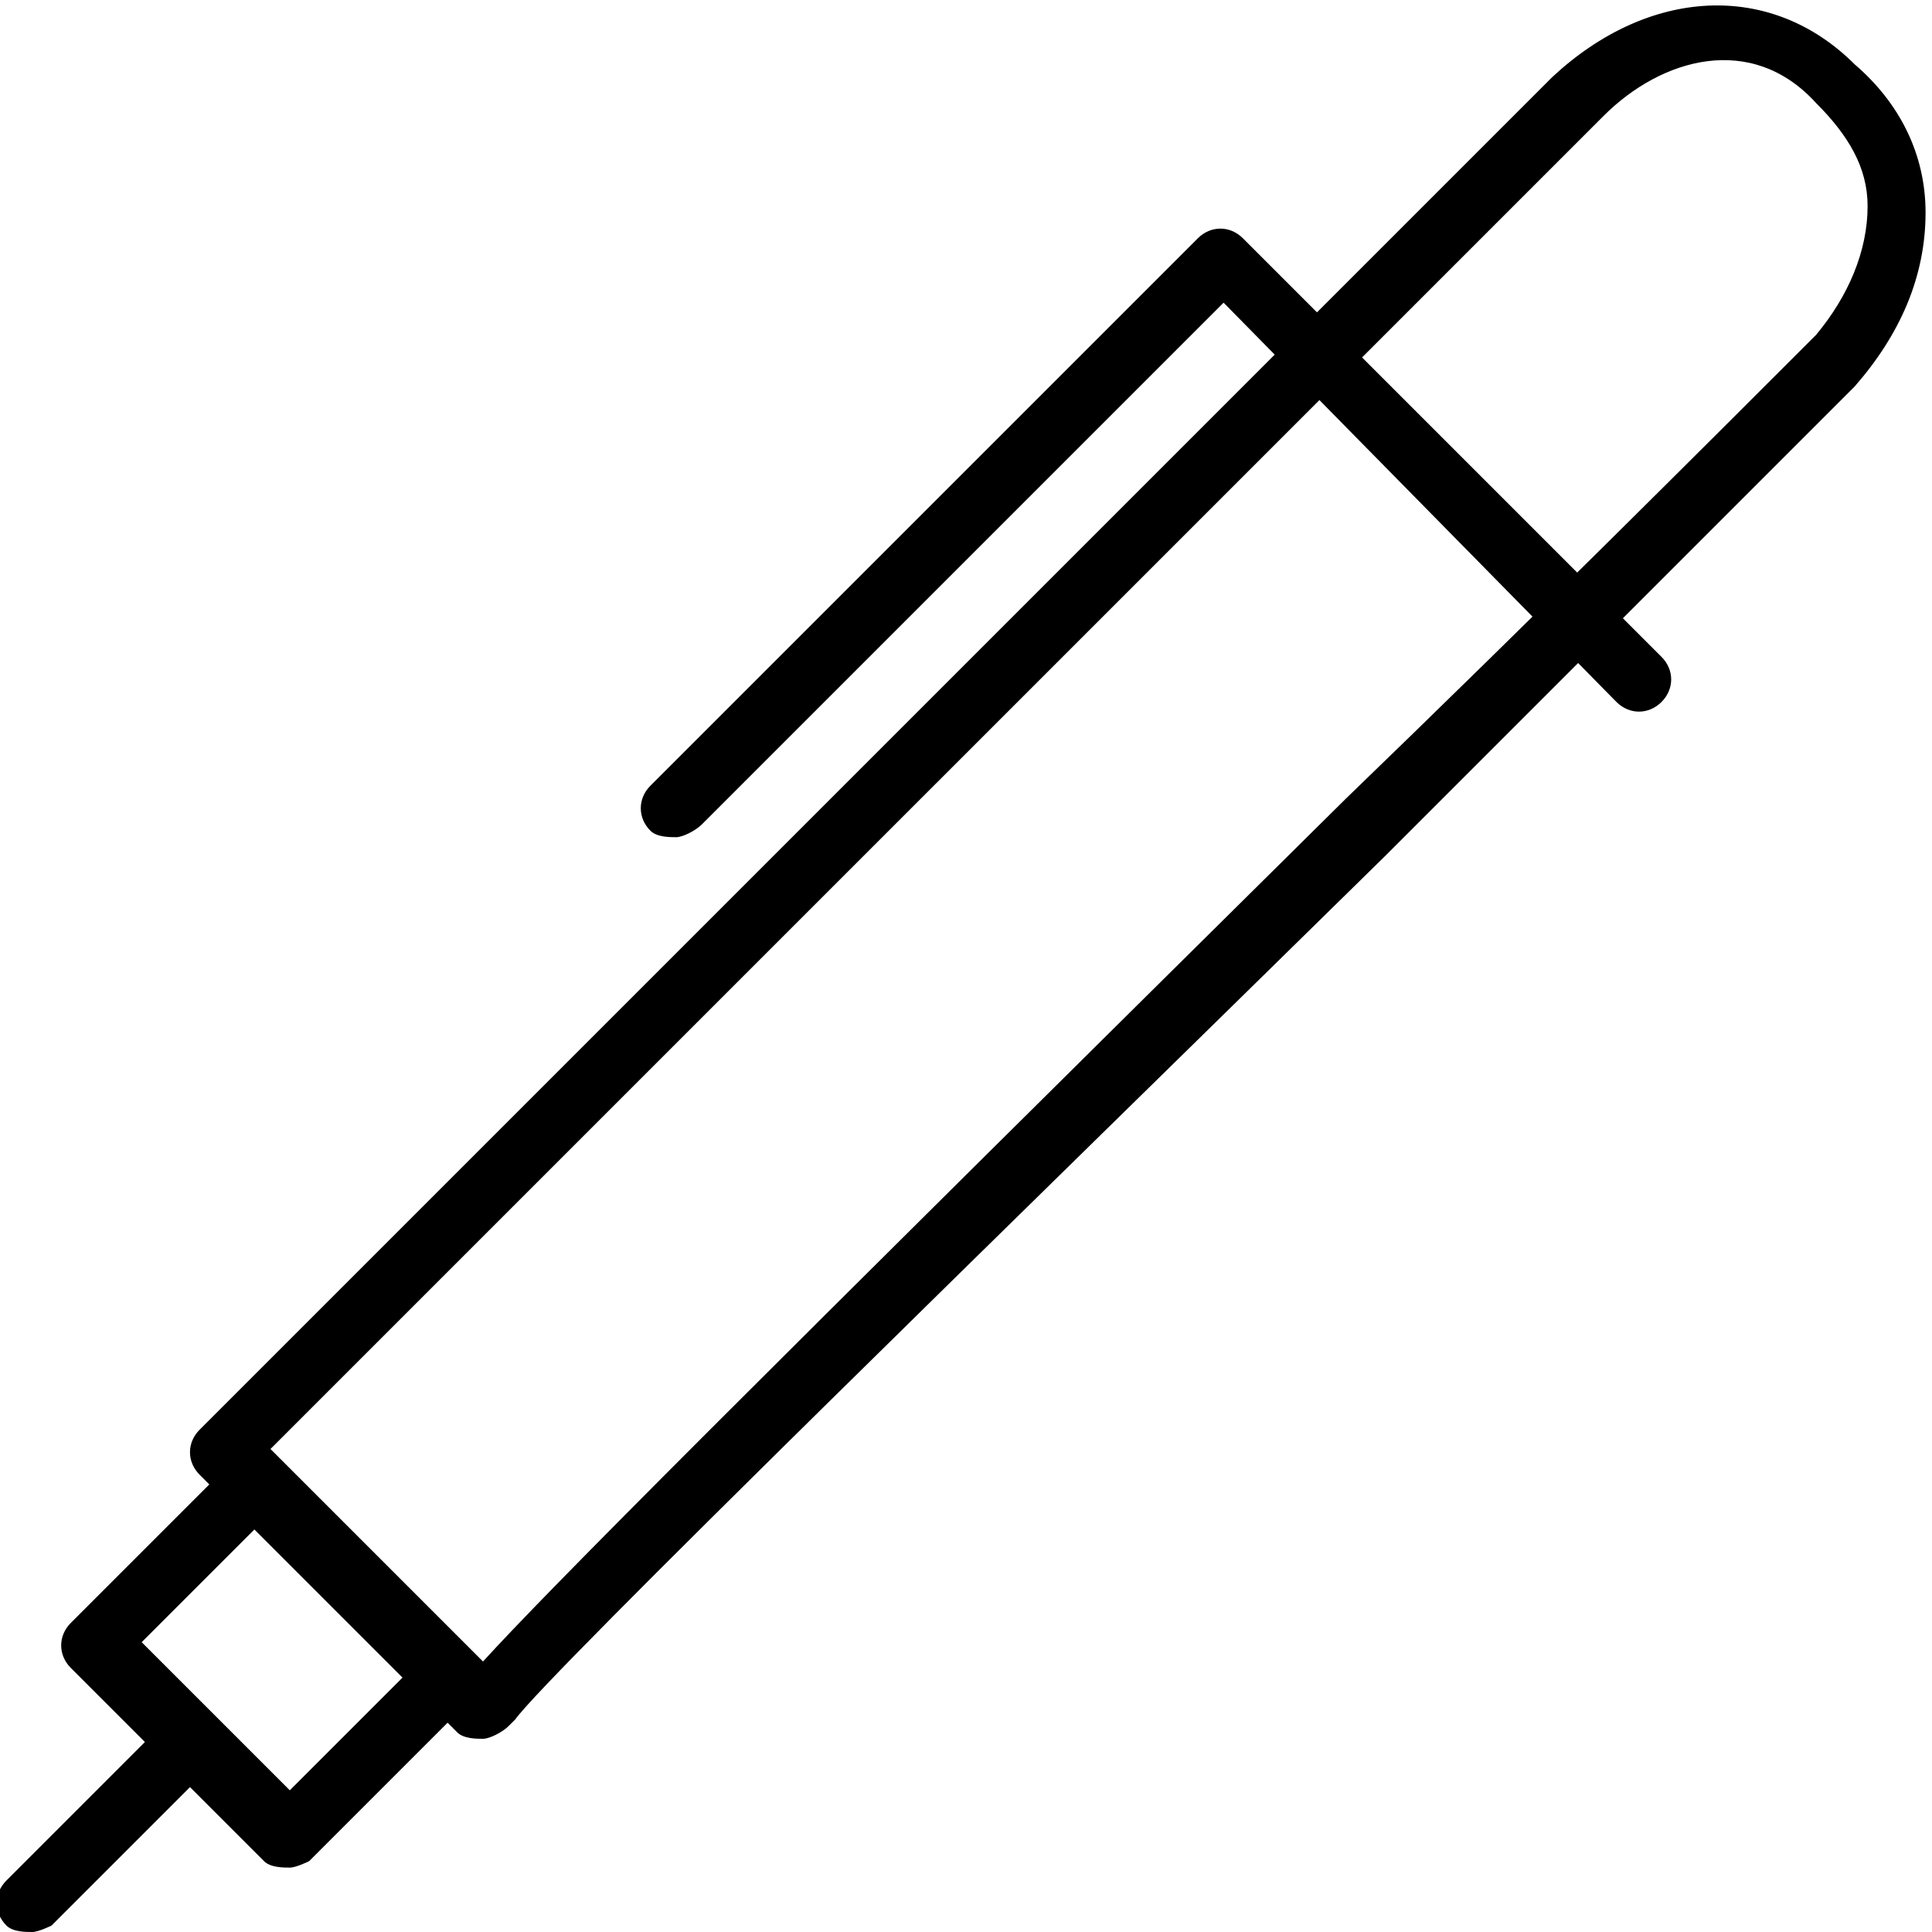 <?xml version="1.0" encoding="utf-8"?>
<!-- Generator: Adobe Illustrator 19.0.0, SVG Export Plug-In . SVG Version: 6.00 Build 0)  -->
<svg version="1.1" id="Layer_1" xmlns="http://www.w3.org/2000/svg" xmlns:xlink="http://www.w3.org/1999/xlink" x="0px" y="0px"
	 viewBox="0 0 30 30" style="enable-background:new 0 0 30 30;" xml:space="preserve">
<g>
	<g>
		<g>
			<path d="M7.5,27c-0.1,0-0.3,0-0.4-0.1l-4-4c-0.2-0.2-0.2-0.5,0-0.7l21-21c1.5-1.4,3.4-1.5,4.7-0.2c0.7,0.6,1.1,1.4,1.1,2.3
				c0,1-0.4,1.9-1.1,2.7c-1.7,1.7-4.4,4.4-7.3,7.3C15.8,18.9,8.5,26,8,26.7c0,0-0.1,0.1-0.1,0.1C7.8,26.9,7.6,27,7.5,27z M4.2,22.5
				l3.3,3.3c1-1.1,4-4.1,13.4-13.4c2.9-2.8,5.6-5.5,7.3-7.2C28.7,4.6,29,3.9,29,3.2c0-0.6-0.3-1.1-0.8-1.6c-1-1.1-2.4-0.7-3.3,0.2
				L4.2,22.5z"/>
		</g>
		<g>
			<path d="M10.5,13c-0.1,0-0.3,0-0.4-0.1c-0.2-0.2-0.2-0.5,0-0.7l8.5-8.5c0.2-0.2,0.5-0.2,0.7,0l6.5,6.5c0.2,0.2,0.2,0.5,0,0.7
				s-0.5,0.2-0.7,0L19,4.7l-8.1,8.1C10.8,12.9,10.6,13,10.5,13z"/>
		</g>
	</g>
	<g>
		<path d="M0.5,30c-0.1,0-0.3,0-0.4-0.1c-0.2-0.2-0.2-0.5,0-0.7l2.5-2.5c0.2-0.2,0.5-0.2,0.7,0s0.2,0.5,0,0.7l-2.5,2.5
			C0.8,29.9,0.6,30,0.5,30z"/>
	</g>
	<g>
		<path d="M4.5,29c-0.1,0-0.3,0-0.4-0.1l-3-3c-0.2-0.2-0.2-0.5,0-0.7l2.5-2.5c0.2-0.2,0.5-0.2,0.7,0l3,3c0.2,0.2,0.2,0.5,0,0.7
			l-2.5,2.5C4.8,28.9,4.6,29,4.5,29z M2.2,25.5l2.3,2.3L6.3,26L4,23.7L2.2,25.5z"/>
	</g>
</g>
</svg>
